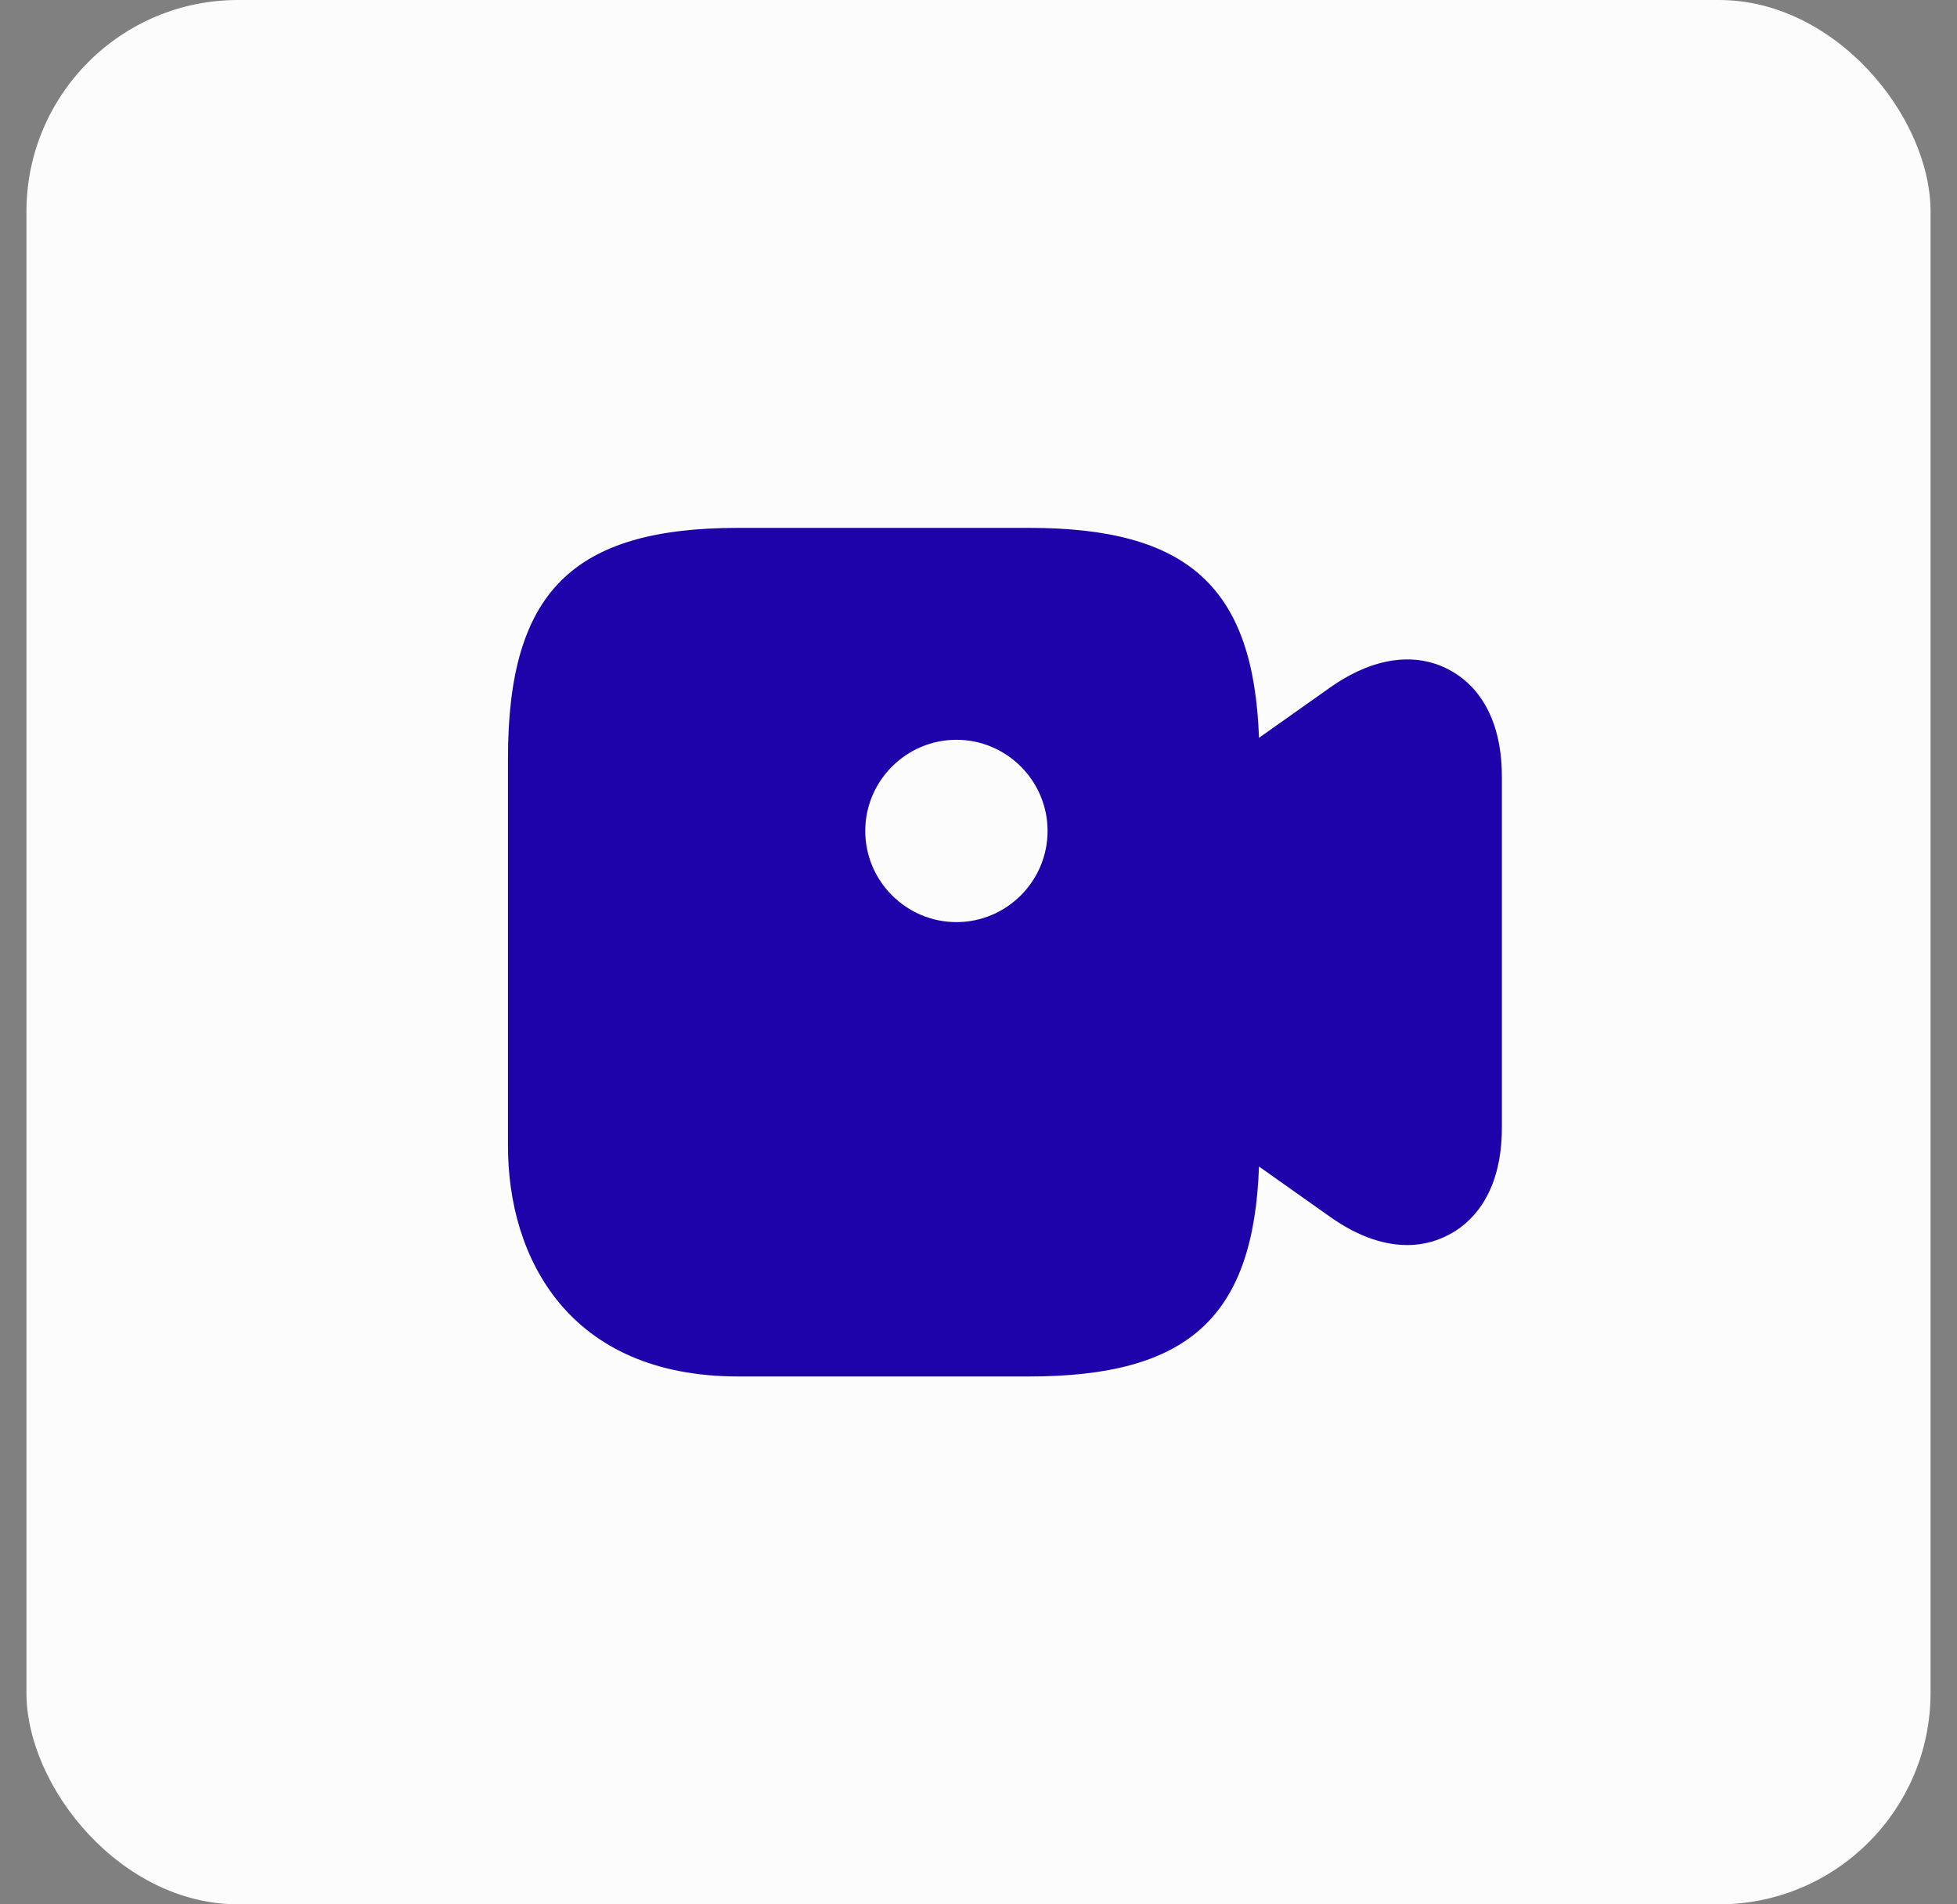 <svg width="37" height="36" viewBox="0 0 37 36" fill="none" xmlns="http://www.w3.org/2000/svg">
<rect x="0" y="0" width="37" height="36" fill="#808080" stroke="none"/>
<rect x="0.5" width="36" height="36" rx="4" fill="#FCFCFC"/>
<path d="M27.387 12.656C27.011 12.454 26.223 12.243 25.15 12.995L23.803 13.948C23.702 11.098 22.464 9.979 19.458 9.979H13.958C10.823 9.979 9.604 11.198 9.604 14.333V21.667C9.604 23.775 10.749 26.021 13.958 26.021H19.458C22.464 26.021 23.702 24.903 23.803 22.052L25.15 23.005C25.718 23.408 26.213 23.537 26.608 23.537C26.947 23.537 27.213 23.436 27.387 23.344C27.763 23.152 28.395 22.629 28.395 21.318V14.682C28.395 13.371 27.763 12.848 27.387 12.656ZM18.083 17.432C17.139 17.432 16.359 16.662 16.359 15.708C16.359 14.755 17.139 13.985 18.083 13.985C19.027 13.985 19.806 14.755 19.806 15.708C19.806 16.662 19.027 17.432 18.083 17.432Z" fill="#1E02AA"/>
</svg>
